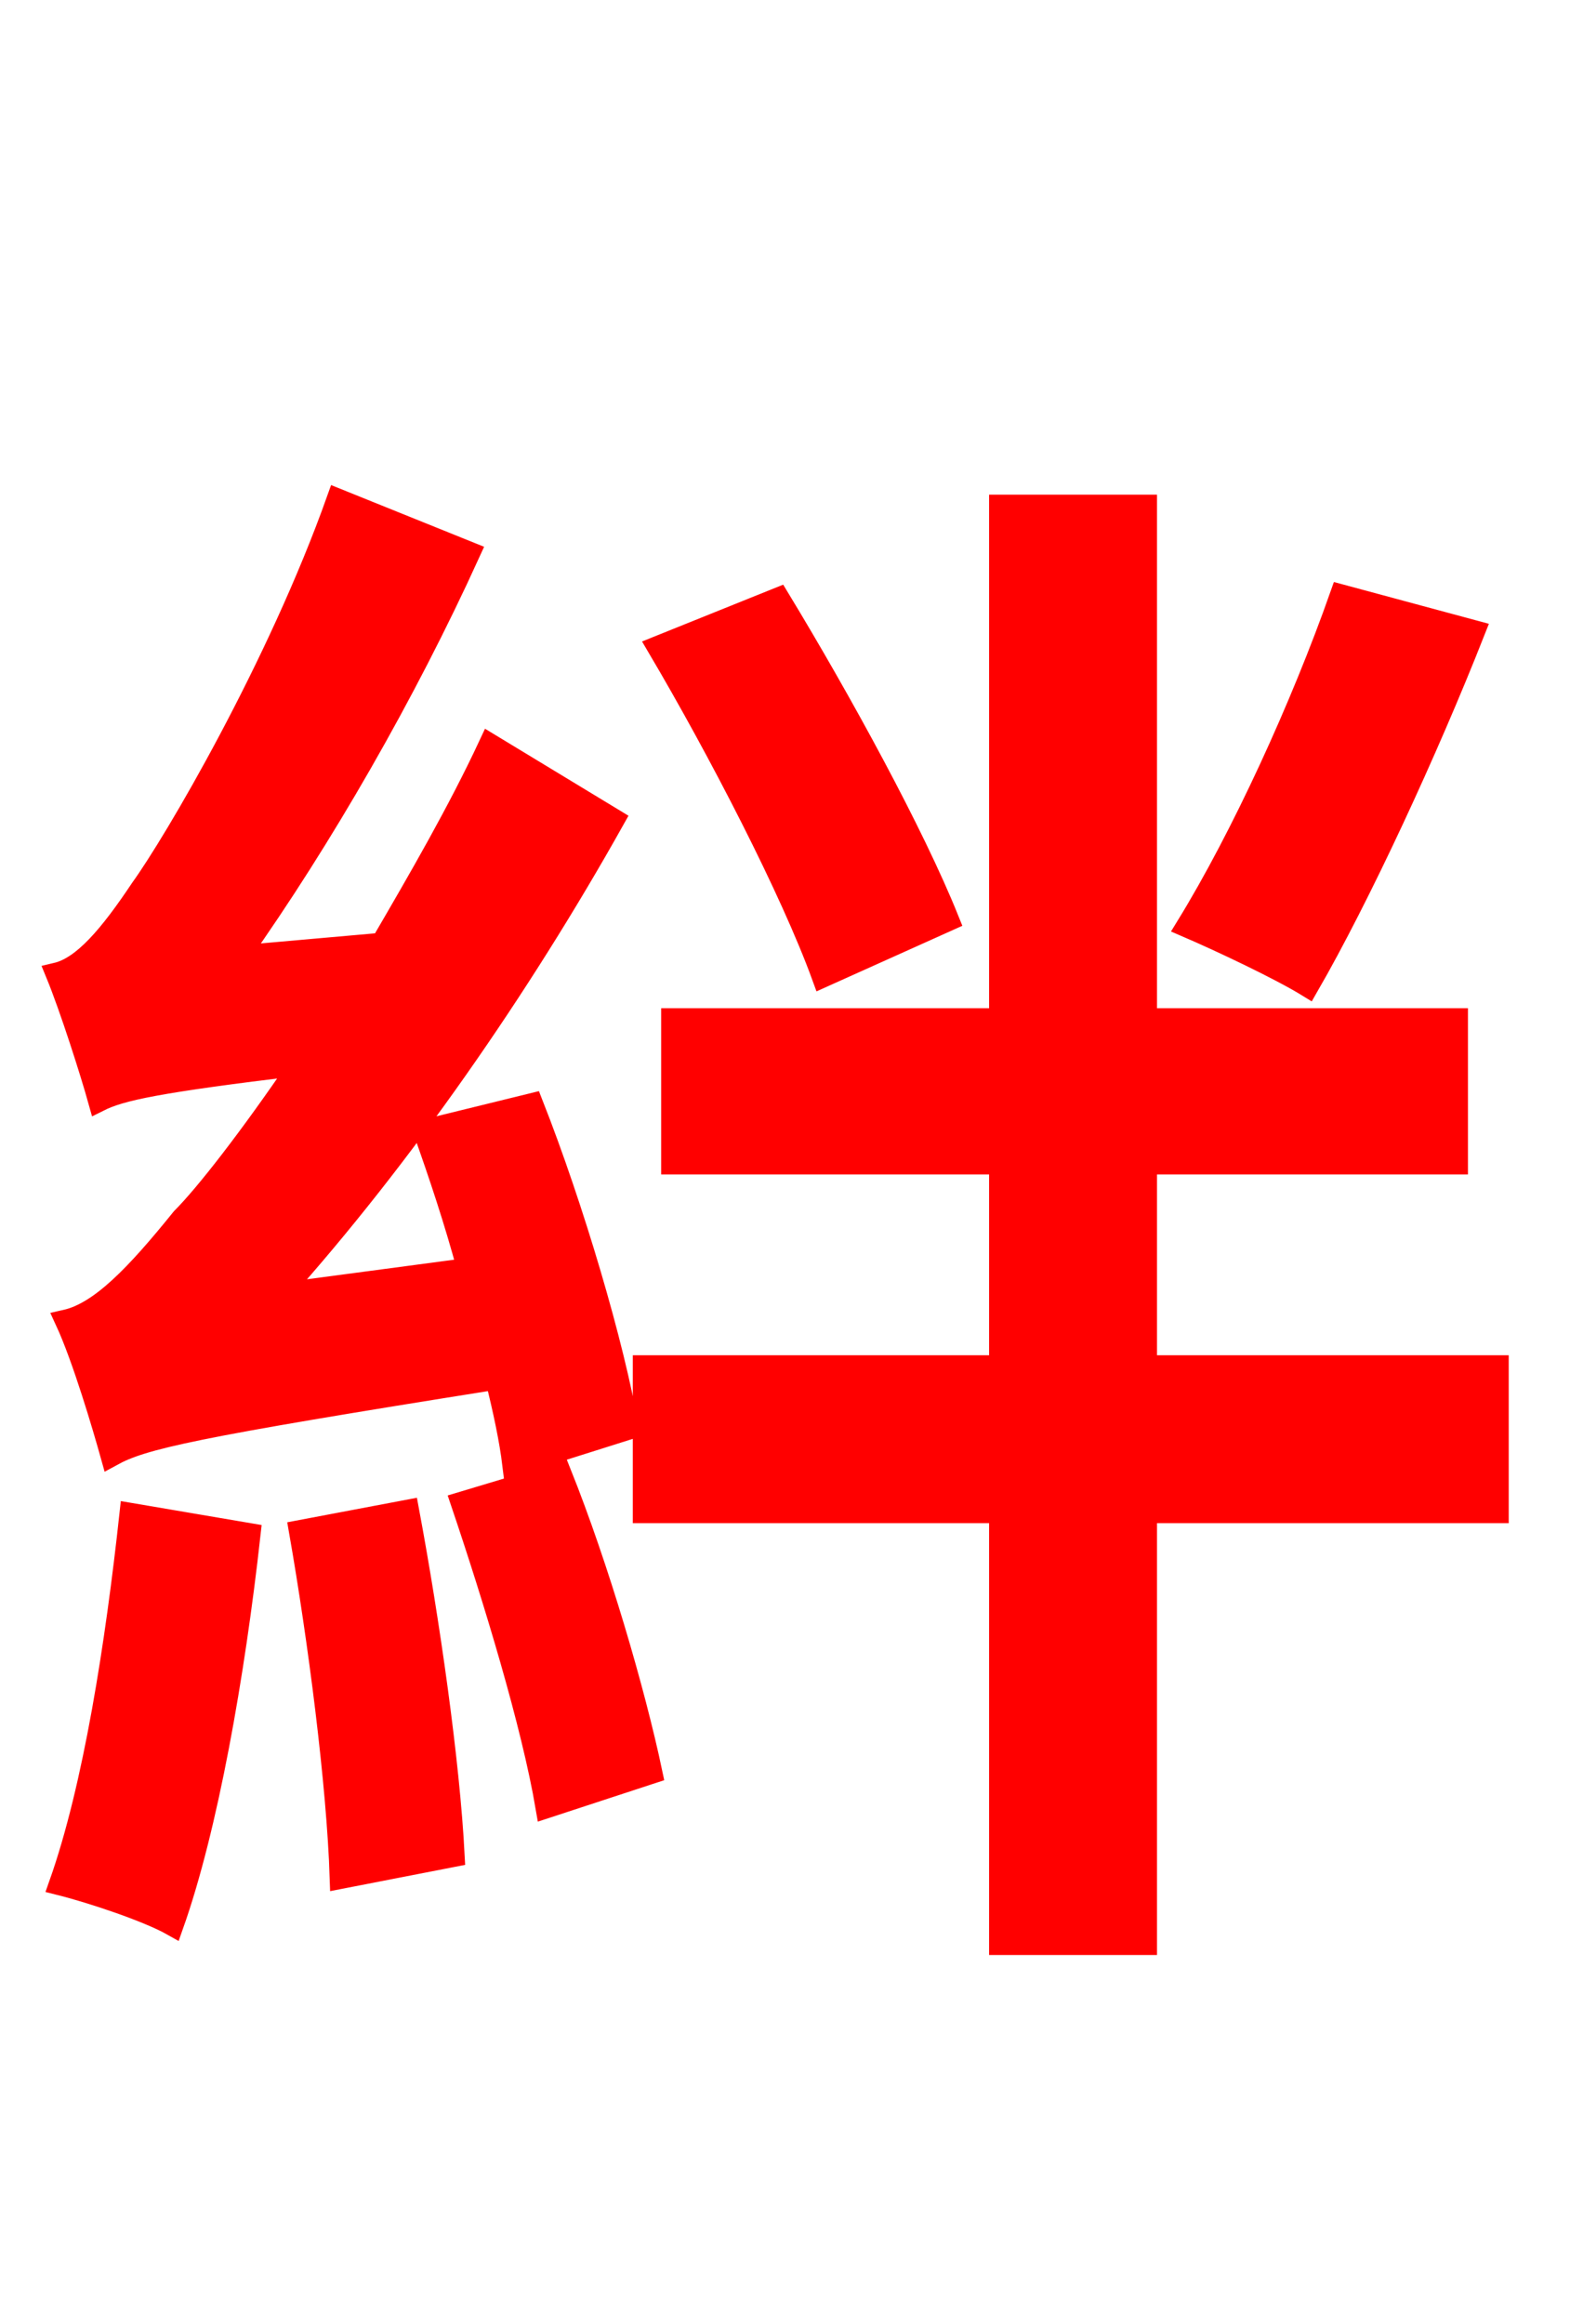 <svg xmlns="http://www.w3.org/2000/svg" xmlns:xlink="http://www.w3.org/1999/xlink" width="72" height="106.56"><path fill="red" stroke="red" d="M61.49 27.29C59.69 32.40 56.95 38.38 54.43 42.48C55.94 43.13 58.68 44.42 59.98 45.22C62.35 41.11 65.45 34.42 67.61 28.94ZM43.49 42.19C41.90 38.23 38.59 32.18 35.71 27.43L30.17 29.66C32.98 34.42 36.29 40.82 37.73 44.78ZM28.80 65.52C28.15 61.70 26.28 55.37 24.41 50.62L19.44 51.84C20.16 53.86 20.88 56.02 21.46 58.18L12.82 59.33C18.43 53.06 23.83 45.29 28.15 37.58L22.46 34.13C21.02 37.22 19.22 40.32 17.50 43.27L10.94 43.85C14.76 38.45 18.58 31.82 21.53 25.34L15.48 22.90C12.74 30.60 7.99 38.66 6.48 40.75C5.04 42.91 3.82 44.35 2.59 44.64C3.24 46.22 4.18 49.18 4.54 50.47C5.54 49.97 7.20 49.61 13.75 48.82C11.45 52.20 9.43 54.79 8.35 55.87C6.26 58.46 4.61 60.19 3.02 60.55C3.82 62.28 4.75 65.45 5.11 66.74C6.55 65.95 8.71 65.45 22.75 63.22C23.11 64.66 23.40 66.02 23.54 67.18ZM5.98 69.41C5.33 75.38 4.32 81.94 2.74 86.40C4.18 86.76 6.77 87.62 7.92 88.27C9.50 83.81 10.73 76.82 11.45 70.34ZM13.75 70.20C14.62 75.17 15.48 81.79 15.62 86.11L20.81 85.10C20.59 80.78 19.66 74.30 18.72 69.26ZM21.17 68.90C22.68 73.37 24.41 79.06 25.06 82.87L29.88 81.29C29.09 77.54 27.43 71.86 25.70 67.54ZM68.69 62.64L52.56 62.64L52.56 53.35L66.82 53.35L66.82 46.73L52.56 46.73L52.56 23.18L45.86 23.18L45.86 46.73L30.82 46.73L30.82 53.35L45.86 53.35L45.86 62.64L29.52 62.64L29.52 69.34L45.86 69.34L45.86 89.14L52.56 89.14L52.56 69.34L68.69 69.34Z"/></svg>
